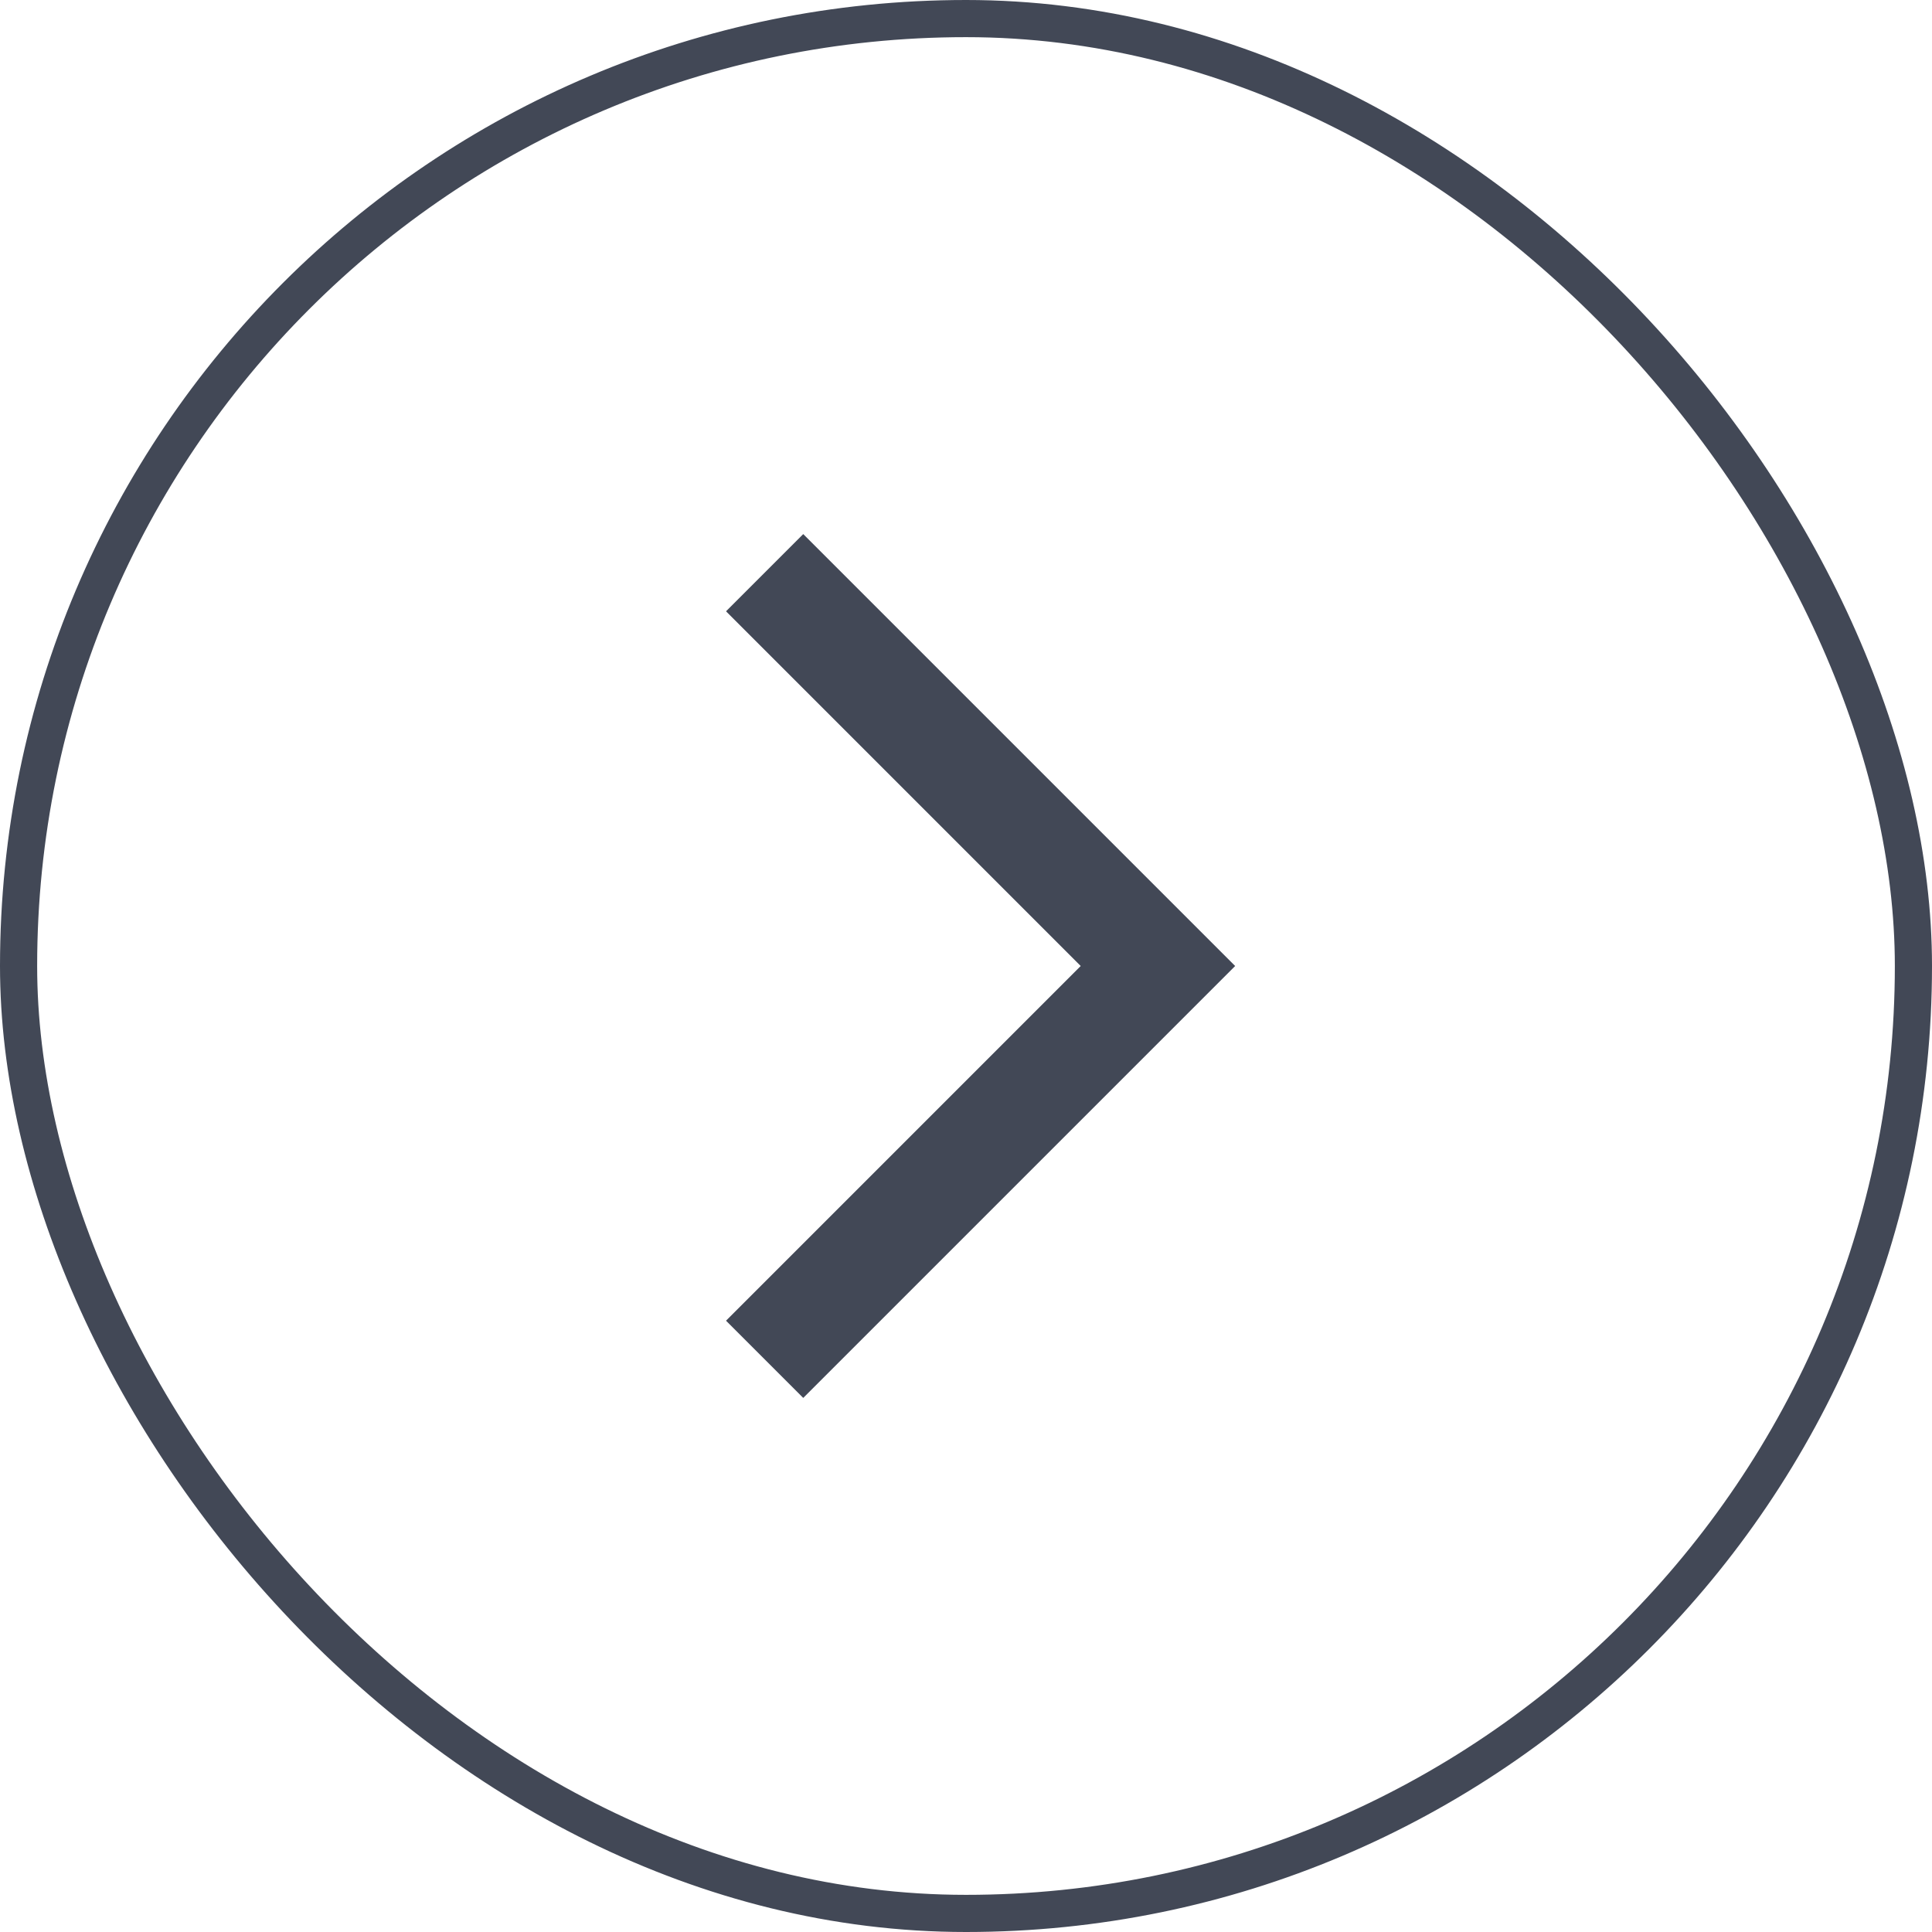 <svg width="52" height="52" viewBox="0 0 52 52" fill="none" xmlns="http://www.w3.org/2000/svg">
<rect x="0.5" y="0.5" width="51" height="51" rx="25.5" stroke="#424856"/>
<path d="M19.541 35.547L21.619 37.625L33.244 26L21.619 14.375L19.541 16.453L29.087 26L19.541 35.547Z" fill="#424856"/>
</svg>
